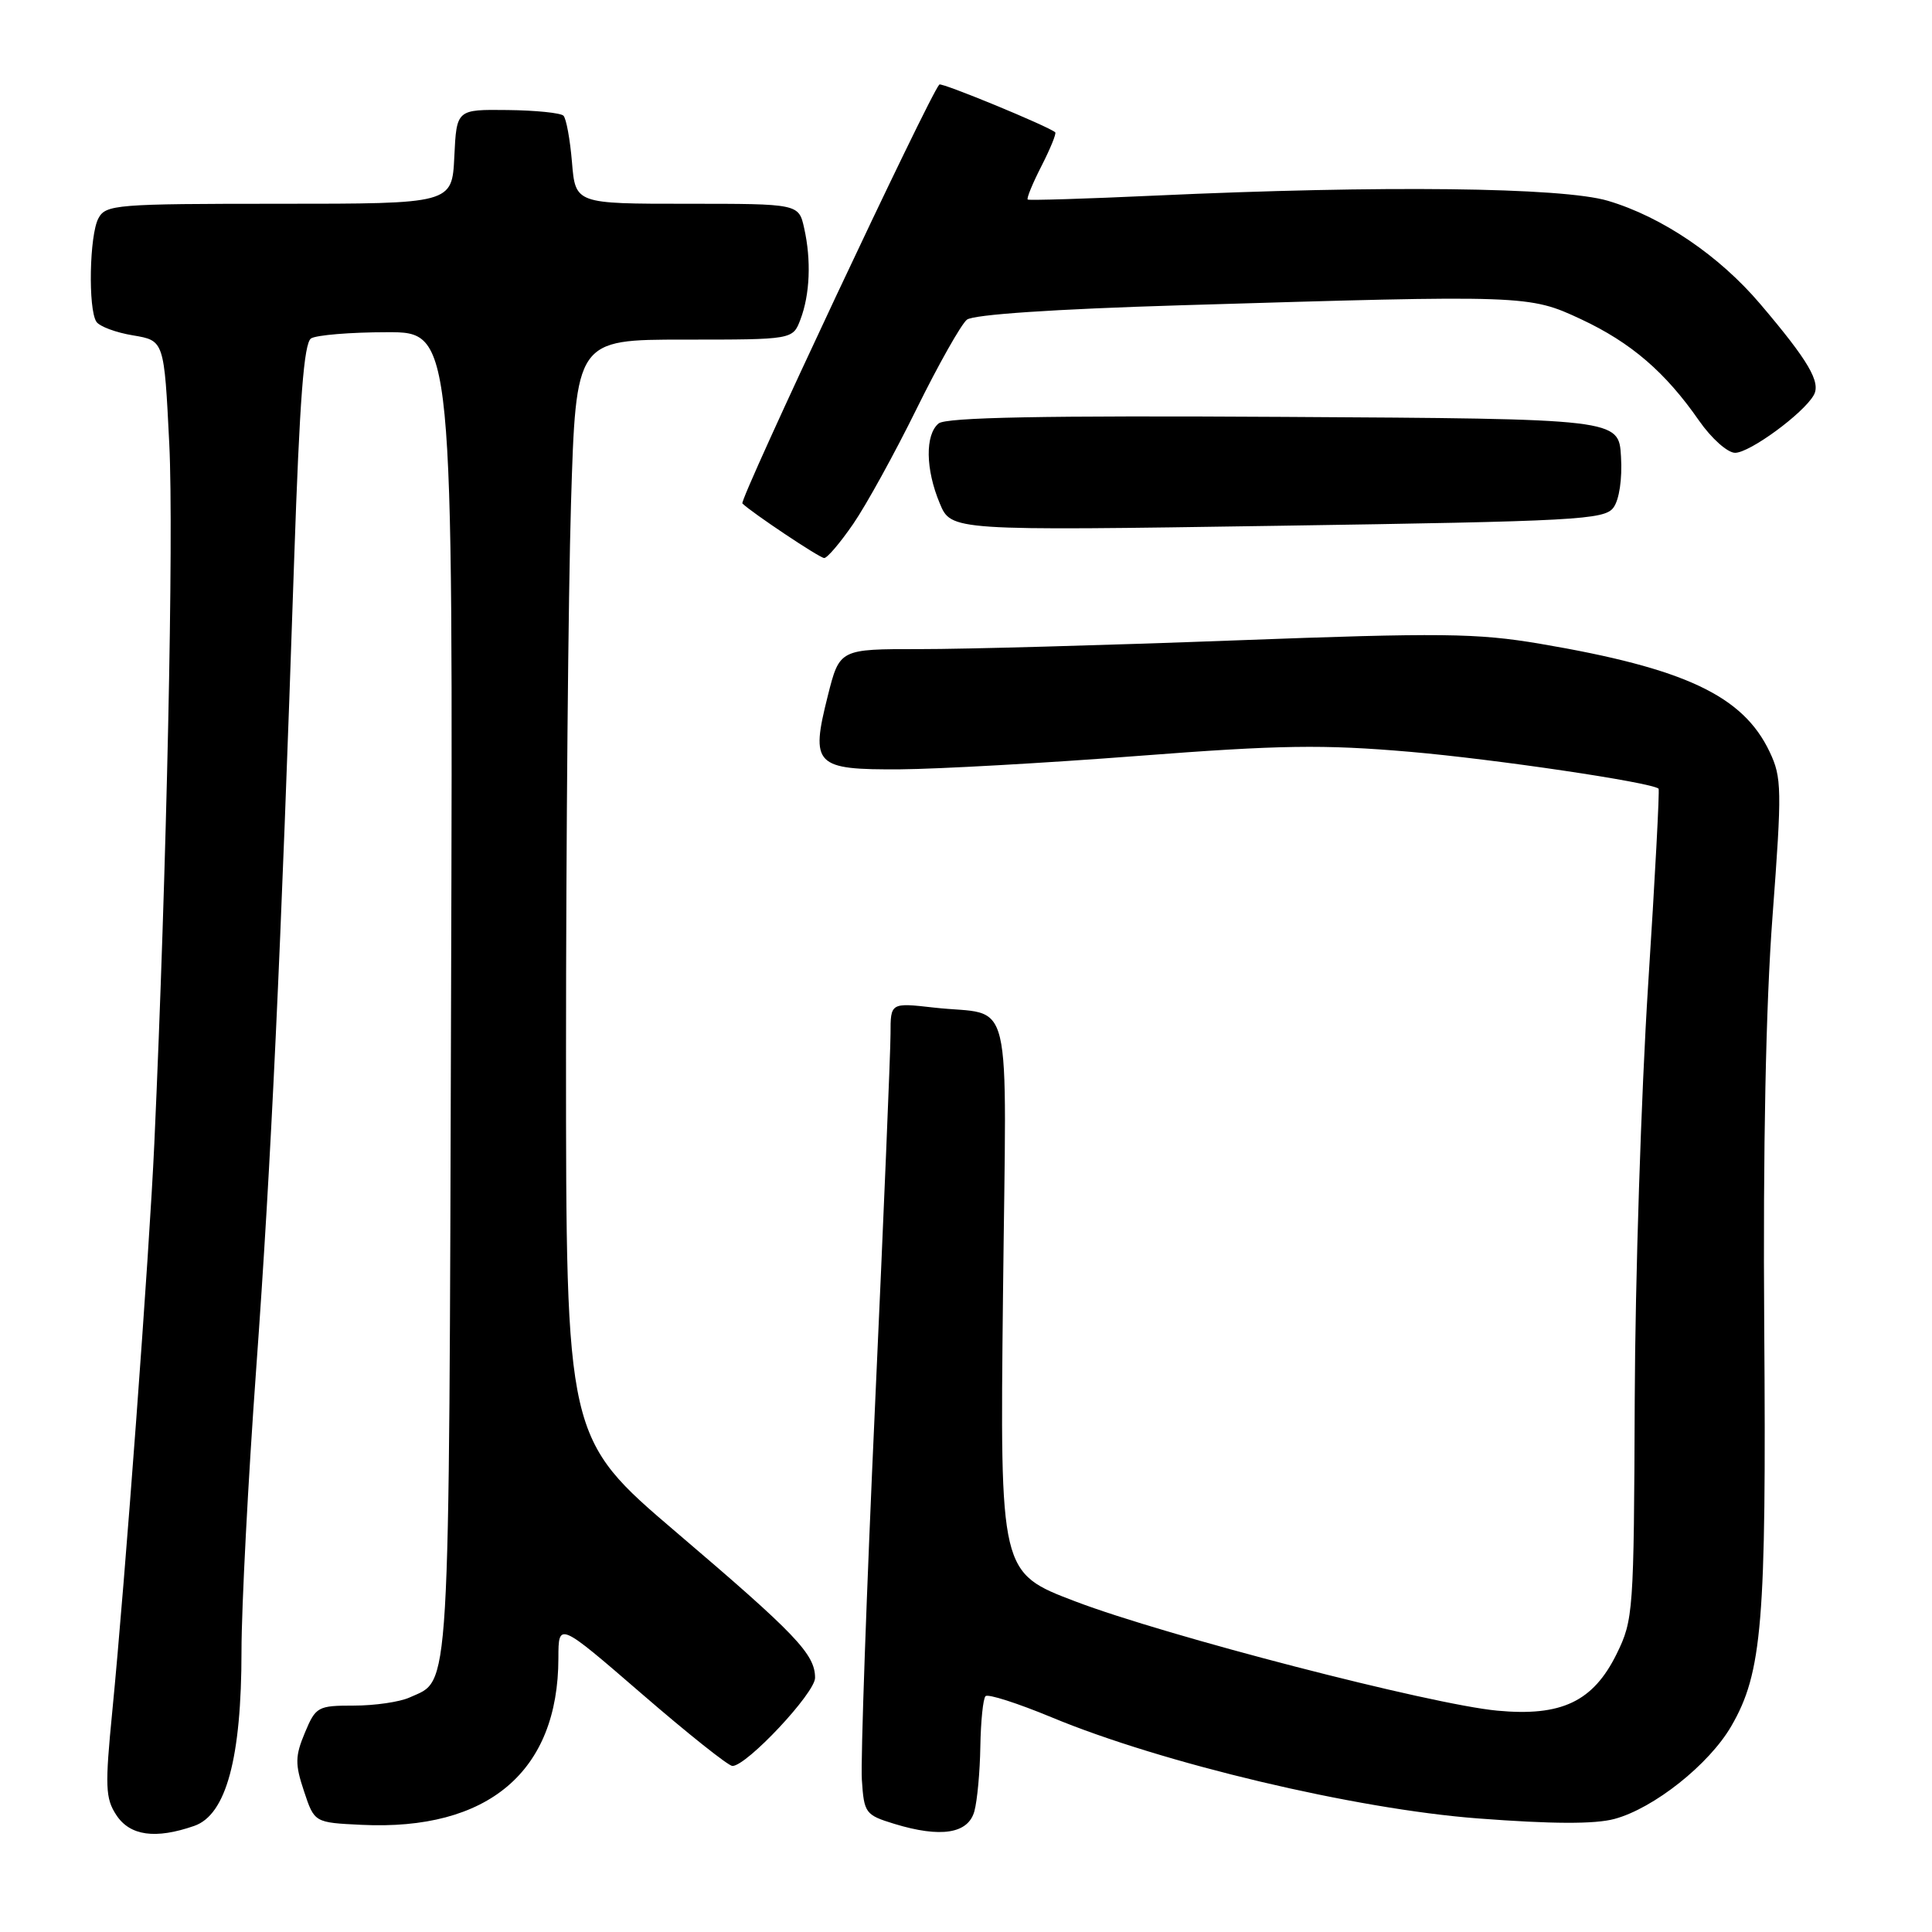 <?xml version="1.0" encoding="UTF-8" standalone="no"?>
<!DOCTYPE svg PUBLIC "-//W3C//DTD SVG 1.1//EN" "http://www.w3.org/Graphics/SVG/1.1/DTD/svg11.dtd" >
<svg xmlns="http://www.w3.org/2000/svg" xmlns:xlink="http://www.w3.org/1999/xlink" version="1.1" viewBox="0 0 256 256">
 <g >
 <path fill="currentColor"
d=" M 25.74 241.94 C 29.97 240.47 32.00 232.96 32.00 218.77 C 32.00 212.94 32.88 196.09 33.95 181.33 C 35.91 154.36 37.21 126.67 38.98 74.08 C 39.70 52.93 40.27 45.45 41.22 44.84 C 41.92 44.40 46.45 44.02 51.27 44.02 C 60.04 44.00 60.04 44.00 59.77 131.75 C 59.48 226.54 59.72 222.44 54.26 224.93 C 52.96 225.52 49.65 226.00 46.90 226.00 C 42.10 226.00 41.84 226.15 40.40 229.59 C 39.10 232.70 39.08 233.75 40.28 237.34 C 41.66 241.50 41.66 241.50 47.90 241.80 C 64.69 242.61 73.98 234.74 73.99 219.70 C 74.00 214.90 74.00 214.90 85.05 224.45 C 91.12 229.70 96.52 234.00 97.05 234.00 C 98.94 234.00 108.00 224.34 108.00 222.32 C 108.00 219.19 105.48 216.55 89.62 203.04 C 75.00 190.57 75.00 190.57 75.00 139.54 C 75.00 111.47 75.30 78.71 75.66 66.75 C 76.32 45.00 76.32 45.00 90.68 45.00 C 105.05 45.00 105.05 45.00 106.06 42.34 C 107.32 39.03 107.51 34.49 106.56 30.25 C 105.84 27.00 105.84 27.00 91.04 27.00 C 76.25 27.00 76.25 27.00 75.79 21.50 C 75.54 18.48 75.03 15.70 74.66 15.33 C 74.29 14.96 70.96 14.62 67.25 14.58 C 60.50 14.50 60.50 14.50 60.20 20.75 C 59.90 27.00 59.90 27.00 36.99 27.00 C 15.35 27.00 14.01 27.11 13.04 28.93 C 11.85 31.14 11.66 40.93 12.77 42.63 C 13.17 43.25 15.36 44.07 17.63 44.44 C 21.75 45.13 21.75 45.13 22.43 58.82 C 23.04 70.99 22.09 115.28 20.45 151.50 C 19.79 166.09 16.56 209.61 14.88 226.75 C 13.90 236.70 13.96 238.29 15.41 240.50 C 17.22 243.26 20.60 243.73 25.74 241.94 Z  M 129.11 240.00 C 129.49 238.62 129.85 234.76 129.90 231.42 C 129.96 228.07 130.26 225.07 130.59 224.75 C 130.91 224.42 134.85 225.69 139.34 227.55 C 153.95 233.63 179.59 239.72 195.82 240.95 C 205.65 241.70 211.32 241.72 213.92 241.02 C 219.13 239.62 226.45 233.81 229.40 228.73 C 233.51 221.64 234.06 215.01 233.77 175.88 C 233.60 152.17 233.98 133.19 234.87 121.39 C 236.13 104.59 236.10 103.02 234.49 99.63 C 230.96 92.18 223.26 88.56 204.05 85.30 C 195.69 83.89 190.98 83.83 163.55 84.86 C 146.47 85.50 127.72 86.02 121.87 86.01 C 111.25 86.00 111.25 86.00 109.69 92.19 C 107.37 101.41 107.96 102.01 119.29 101.94 C 124.35 101.90 138.55 101.11 150.84 100.16 C 169.68 98.71 175.32 98.63 186.84 99.62 C 198.04 100.59 218.68 103.64 219.77 104.50 C 219.92 104.61 219.30 116.36 218.38 130.61 C 217.47 144.85 216.67 169.55 216.61 185.50 C 216.50 213.61 216.43 214.64 214.21 219.16 C 211.10 225.47 206.90 227.47 198.39 226.67 C 189.60 225.85 154.48 216.76 142.50 212.20 C 132.50 208.40 132.50 208.40 132.90 171.81 C 133.35 130.17 134.44 134.73 123.75 133.51 C 118.00 132.86 118.00 132.86 118.00 136.98 C 118.00 139.24 117.08 161.37 115.95 186.15 C 114.82 210.93 114.03 233.28 114.20 235.82 C 114.49 240.26 114.66 240.49 118.50 241.67 C 124.66 243.55 128.29 242.98 129.11 240.00 Z  M 113.05 69.43 C 114.78 66.92 118.56 60.05 121.46 54.16 C 124.36 48.28 127.36 42.97 128.12 42.36 C 128.98 41.68 139.59 40.96 156.50 40.45 C 202.31 39.07 202.59 39.08 209.50 42.30 C 216.12 45.40 220.67 49.31 225.14 55.75 C 226.78 58.10 228.91 60.00 229.91 60.00 C 231.85 60.00 238.96 54.79 240.33 52.36 C 241.30 50.65 239.64 47.81 233.25 40.29 C 227.79 33.86 220.23 28.74 213.07 26.61 C 207.01 24.81 183.10 24.54 153.00 25.92 C 143.93 26.34 136.36 26.57 136.18 26.44 C 136.00 26.30 136.82 24.31 138.00 22.00 C 139.18 19.69 140.00 17.68 139.82 17.53 C 138.91 16.73 124.77 10.90 124.47 11.20 C 123.21 12.45 97.92 66.25 98.37 66.71 C 99.56 67.89 108.53 73.89 109.20 73.94 C 109.59 73.98 111.32 71.94 113.05 69.43 Z  M 213.79 67.26 C 214.56 66.22 214.97 63.46 214.79 60.50 C 214.50 55.50 214.50 55.50 170.12 55.24 C 138.18 55.05 125.35 55.30 124.37 56.11 C 122.57 57.60 122.63 62.18 124.52 66.69 C 126.03 70.33 126.03 70.33 169.27 69.67 C 208.93 69.07 212.61 68.87 213.79 67.26 Z "/>
</g>
</svg>